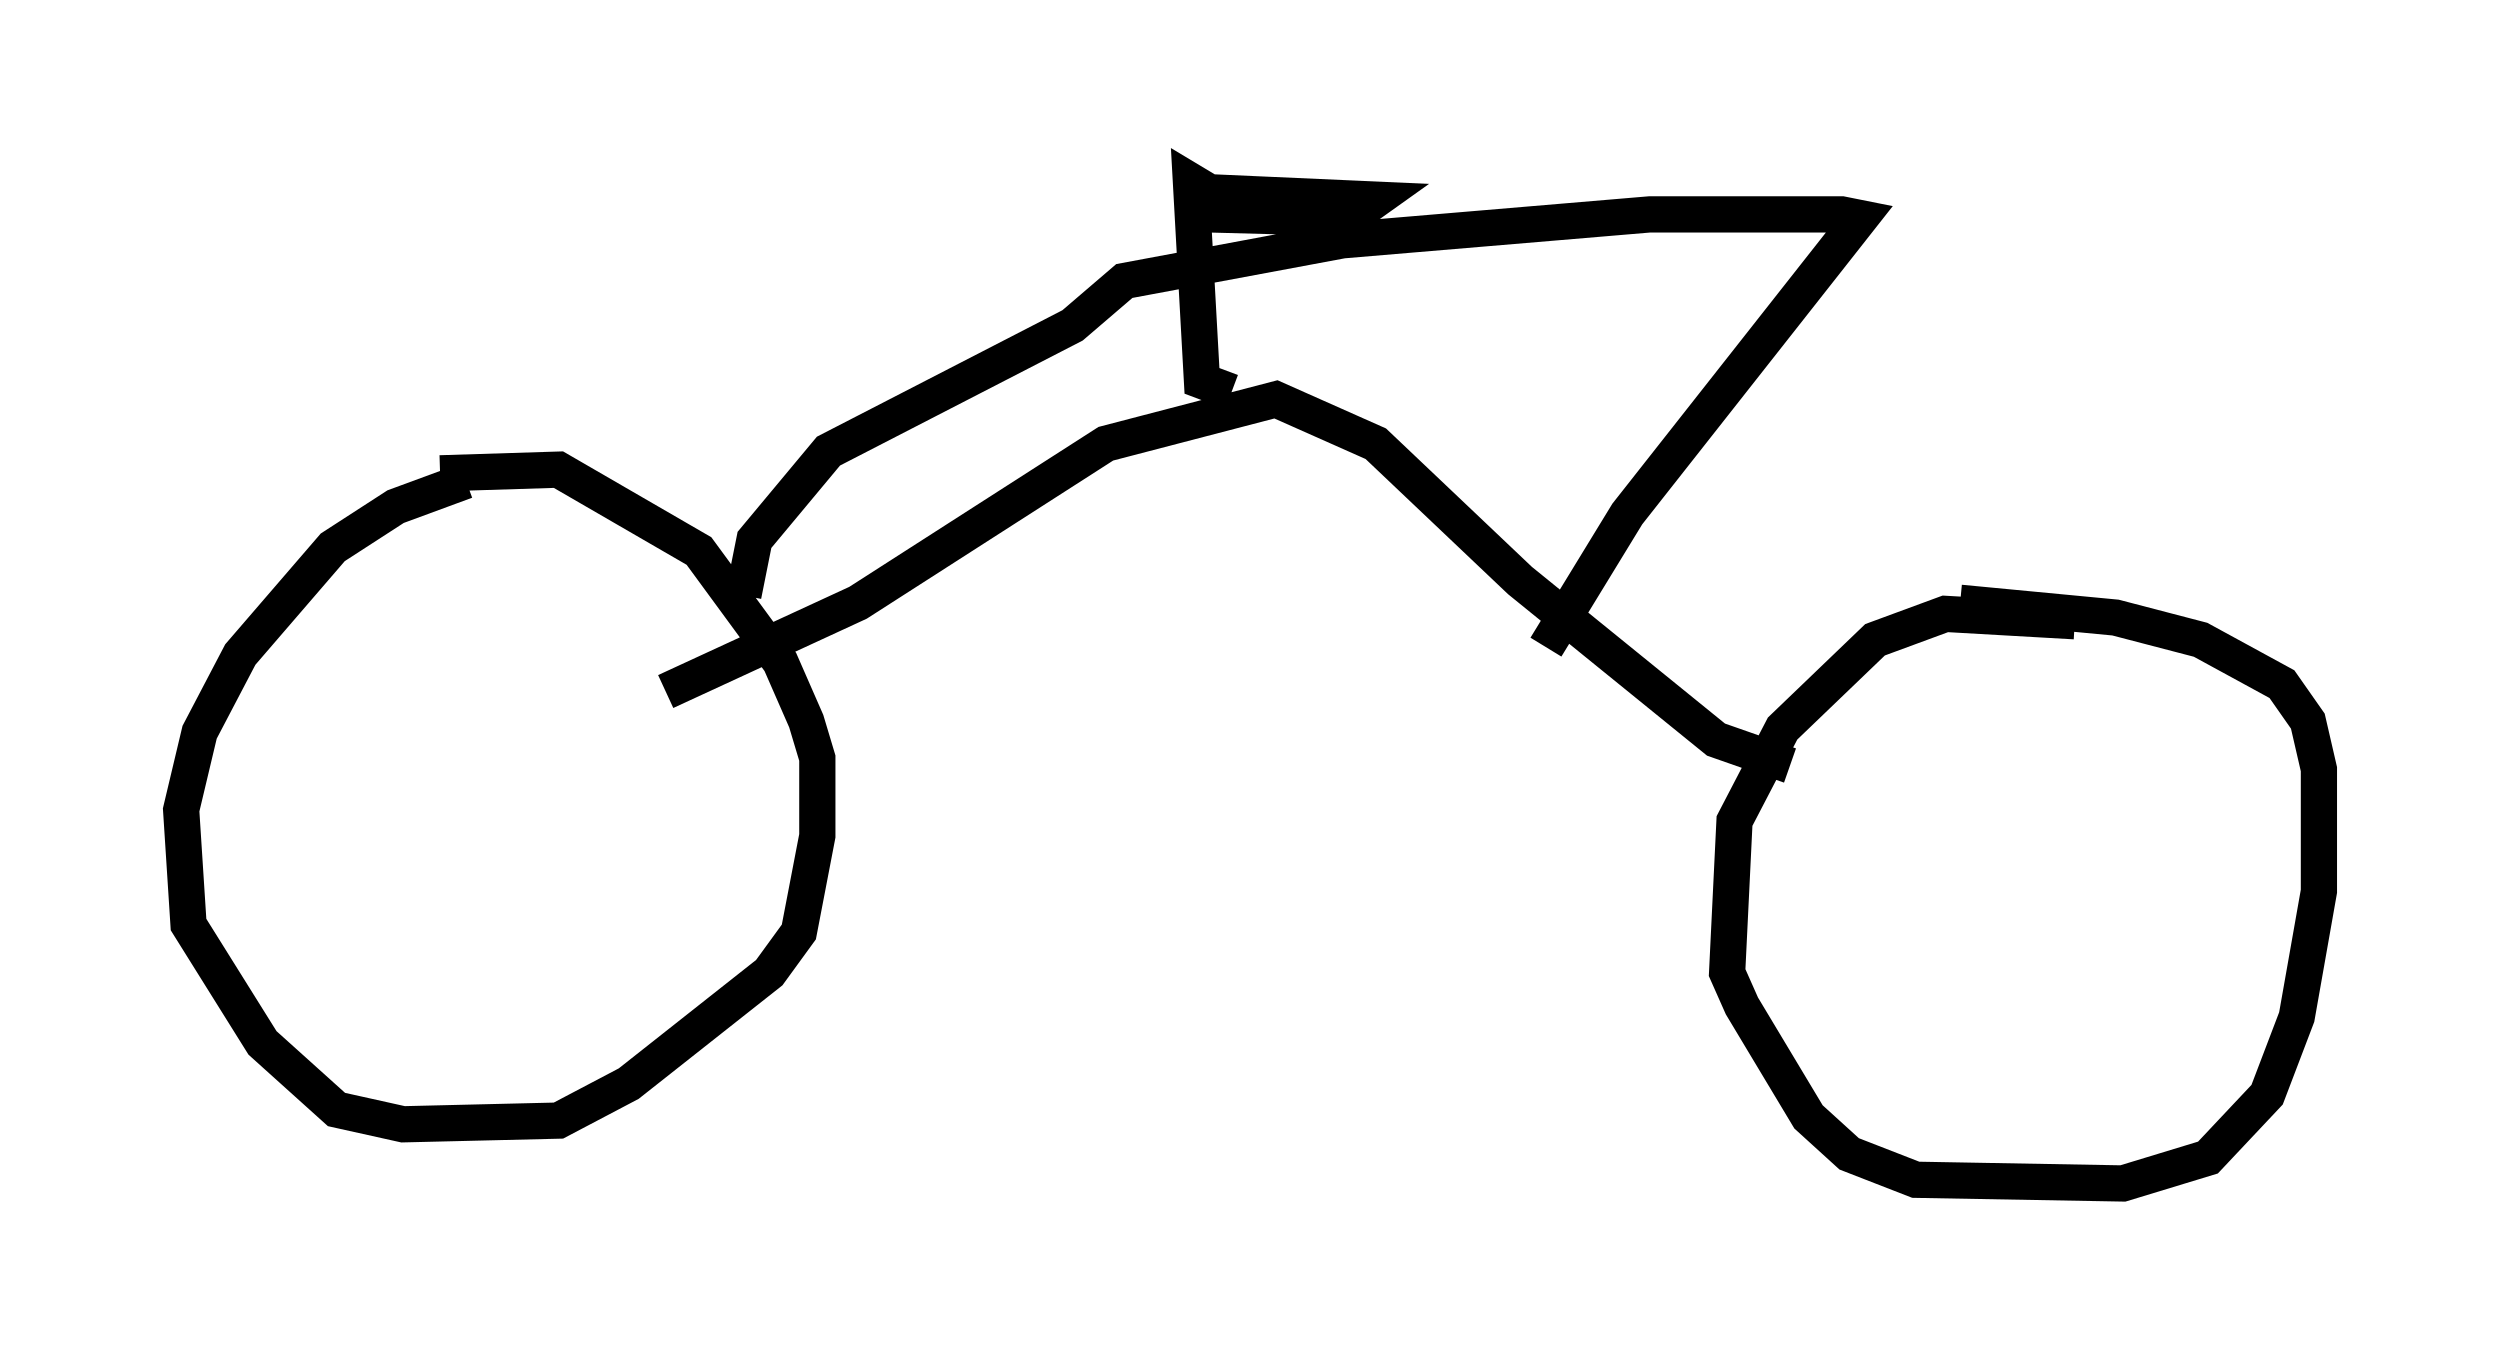 <?xml version="1.0" encoding="utf-8" ?>
<svg baseProfile="full" height="37.665" version="1.1" width="69.005" xmlns="http://www.w3.org/2000/svg" xmlns:ev="http://www.w3.org/2001/xml-events" xmlns:xlink="http://www.w3.org/1999/xlink"><defs /><rect fill="white" height="37.665" width="69.005" x="0" y="0" /><path d="M14.902, 13.473 m-2.042, -0.204 l-1.94, 0.715 -1.735, 1.123 l-2.552, 2.96 -1.123, 2.144 l-0.51, 2.144 0.204, 3.165 l2.042, 3.267 2.042, 1.838 l1.838, 0.408 4.288, -0.102 l1.94, -1.021 3.879, -3.063 l0.817, -1.123 0.51, -2.654 l0.0, -2.144 -0.306, -1.021 l-0.715, -1.633 -2.246, -3.063 l-3.879, -2.246 -3.267, 0.102 m45.121, 4.083 l-3.573, -0.204 -1.94, 0.715 l-2.552, 2.45 -1.327, 2.552 l-0.204, 4.185 0.408, 0.919 l1.838, 3.063 1.123, 1.021 l1.838, 0.715 5.717, 0.102 l2.348, -0.715 1.633, -1.735 l0.817, -2.144 0.613, -3.471 l0.0, -3.369 -0.306, -1.327 l-0.715, -1.021 -2.246, -1.225 l-2.348, -0.613 -4.288, -0.408 m-5.206, 5.819 l0.0, 0.0 m0.51, -1.327 l-2.042, -0.715 -5.41, -4.39 l-3.981, -3.777 -2.756, -1.225 l-4.696, 1.225 -6.84, 4.39 l-5.308, 2.45 m15.619, -8.269 l-0.817, -0.306 -0.306, -5.513 l0.51, 0.306 4.594, 0.204 l-0.715, 0.51 -3.879, -0.102 l1.123, -0.204 -0.51, -0.204 m8.677, 12.352 l2.246, -3.675 6.431, -8.167 l-0.51, -0.102 -5.308, 0.0 l-8.473, 0.715 -6.023, 1.123 l-1.429, 1.225 -6.738, 3.471 l-2.042, 2.45 -0.306, 1.531 " fill="none" stroke="black" stroke-width="1" /></svg>